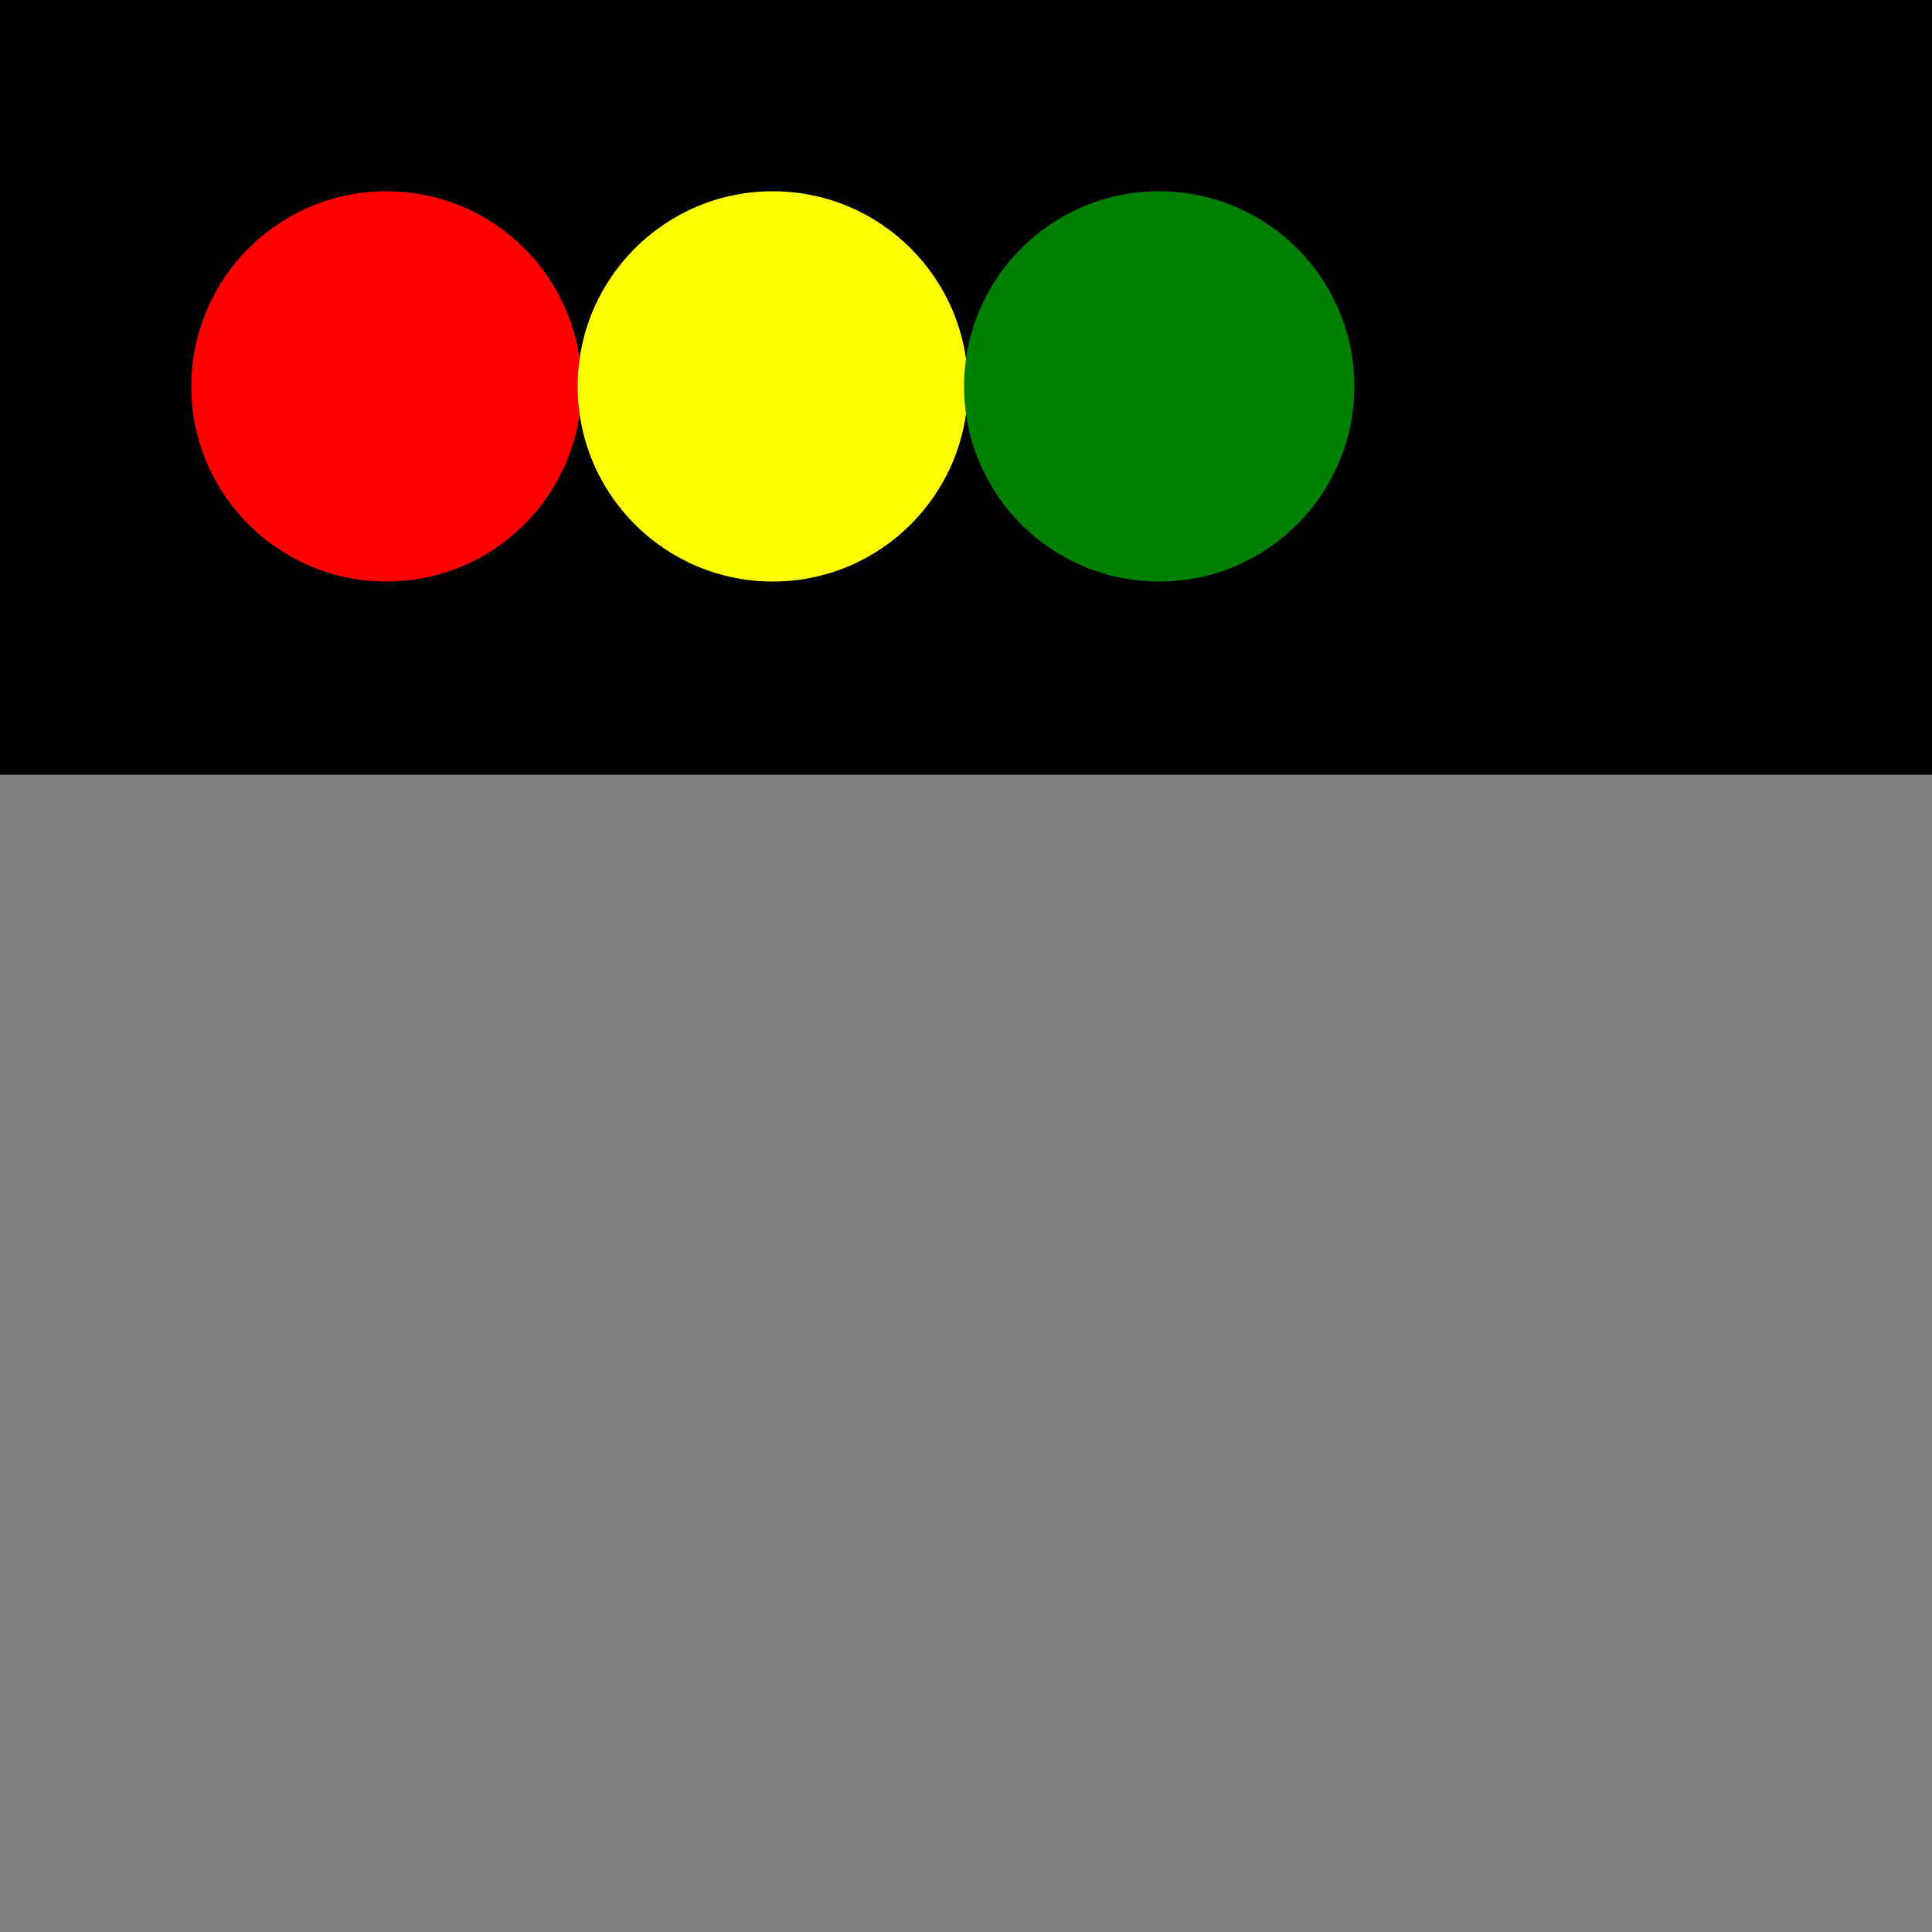 <svg width="500" height="500" xmlns="http://www.w3.org/2000/svg"><rect width="100%" height="100%" fill="#333333" stroke="none"/><rect x="0.0" y="0.0" width="500.0" height="500.0" stroke="gray" fill="gray" /><rect x="0.0" y="0.0" width="500.0" height="200.0" stroke="black" fill="black" /><circle cx="100.0" cy="100.0" r="50.0" stroke="red" fill="red" /><circle cx="200.0" cy="100.0" r="50.0" stroke="yellow" fill="yellow" /><circle cx="300.0" cy="100.0" r="50.0" stroke="green" fill="green" /></svg>
